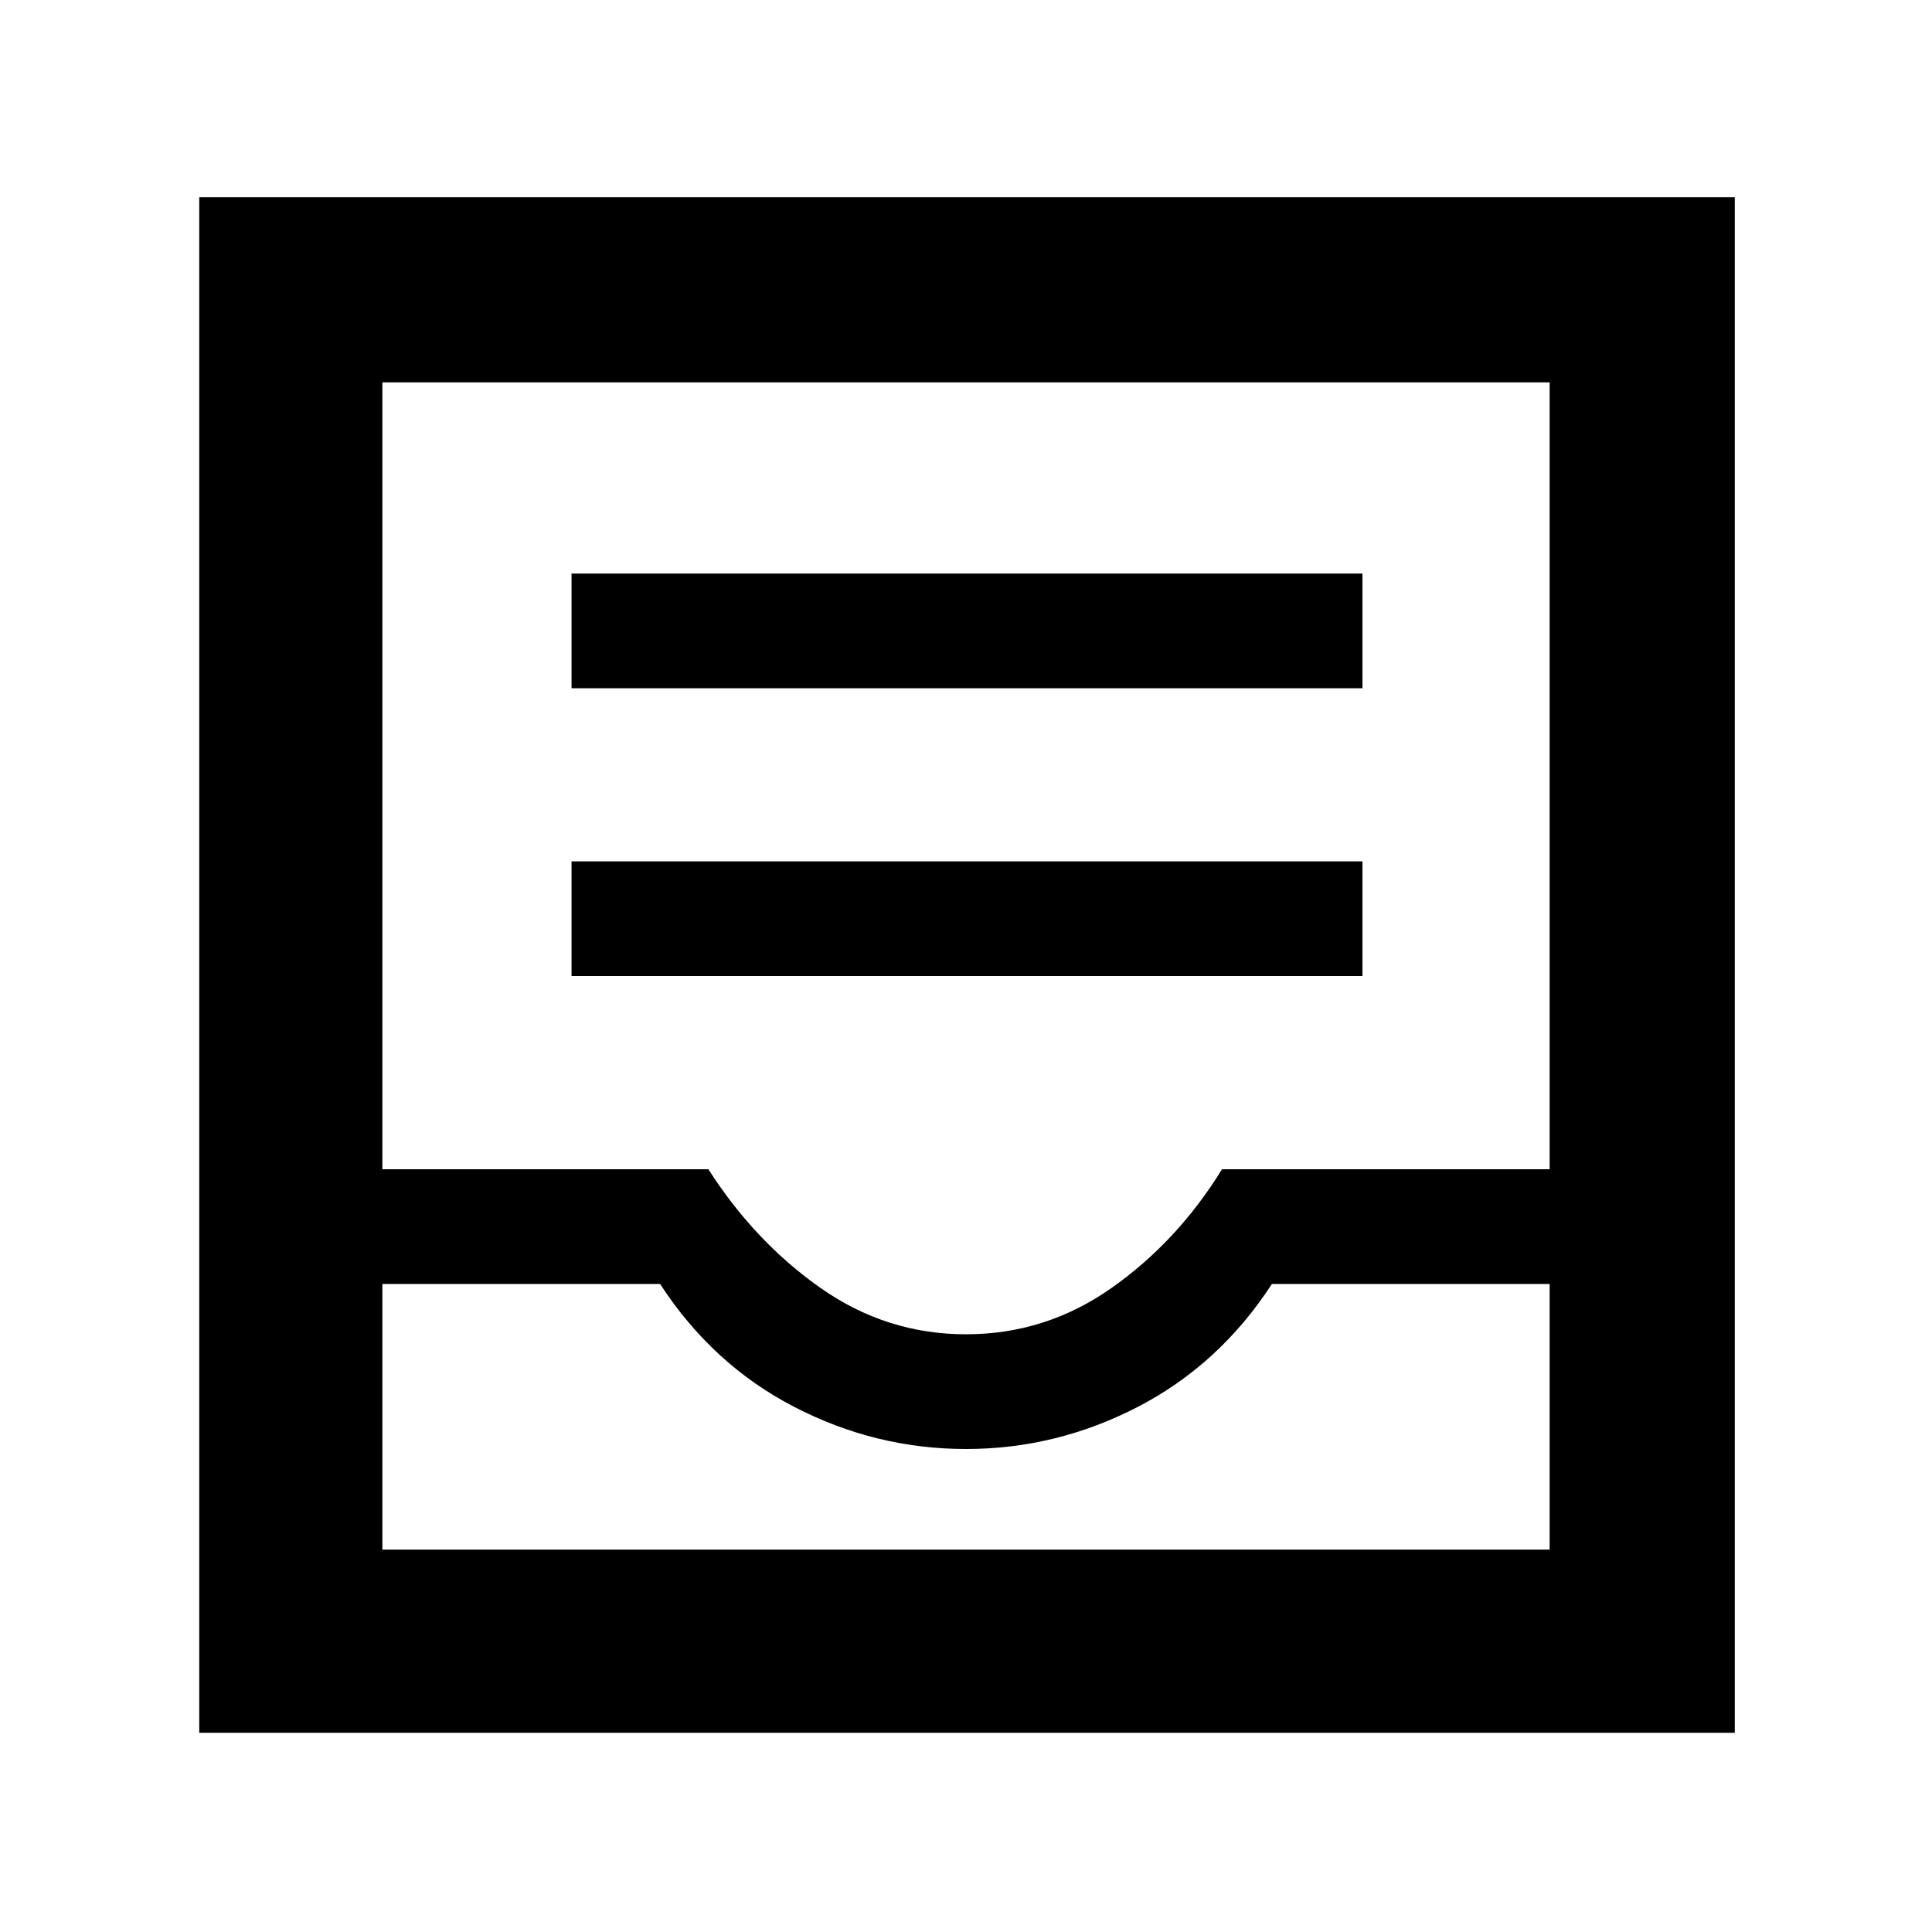 <svg xmlns="http://www.w3.org/2000/svg" height="48" viewBox="0 -960 960 960" width="48"><path d="M284-475h393v-57H284v57Zm0-143h393v-57H284v57ZM99-99v-763h763v763H99Zm91-91h580v-132H632q-26 40-66.5 61T480-240q-45 0-85.5-21T328-322H190v132Zm290.04-107q39.55 0 72.26-23 32.7-23 54.9-59H770v-391H190v391h162q23 36 55.75 59 32.74 23 72.29 23ZM190-190h580-580Z"/></svg>